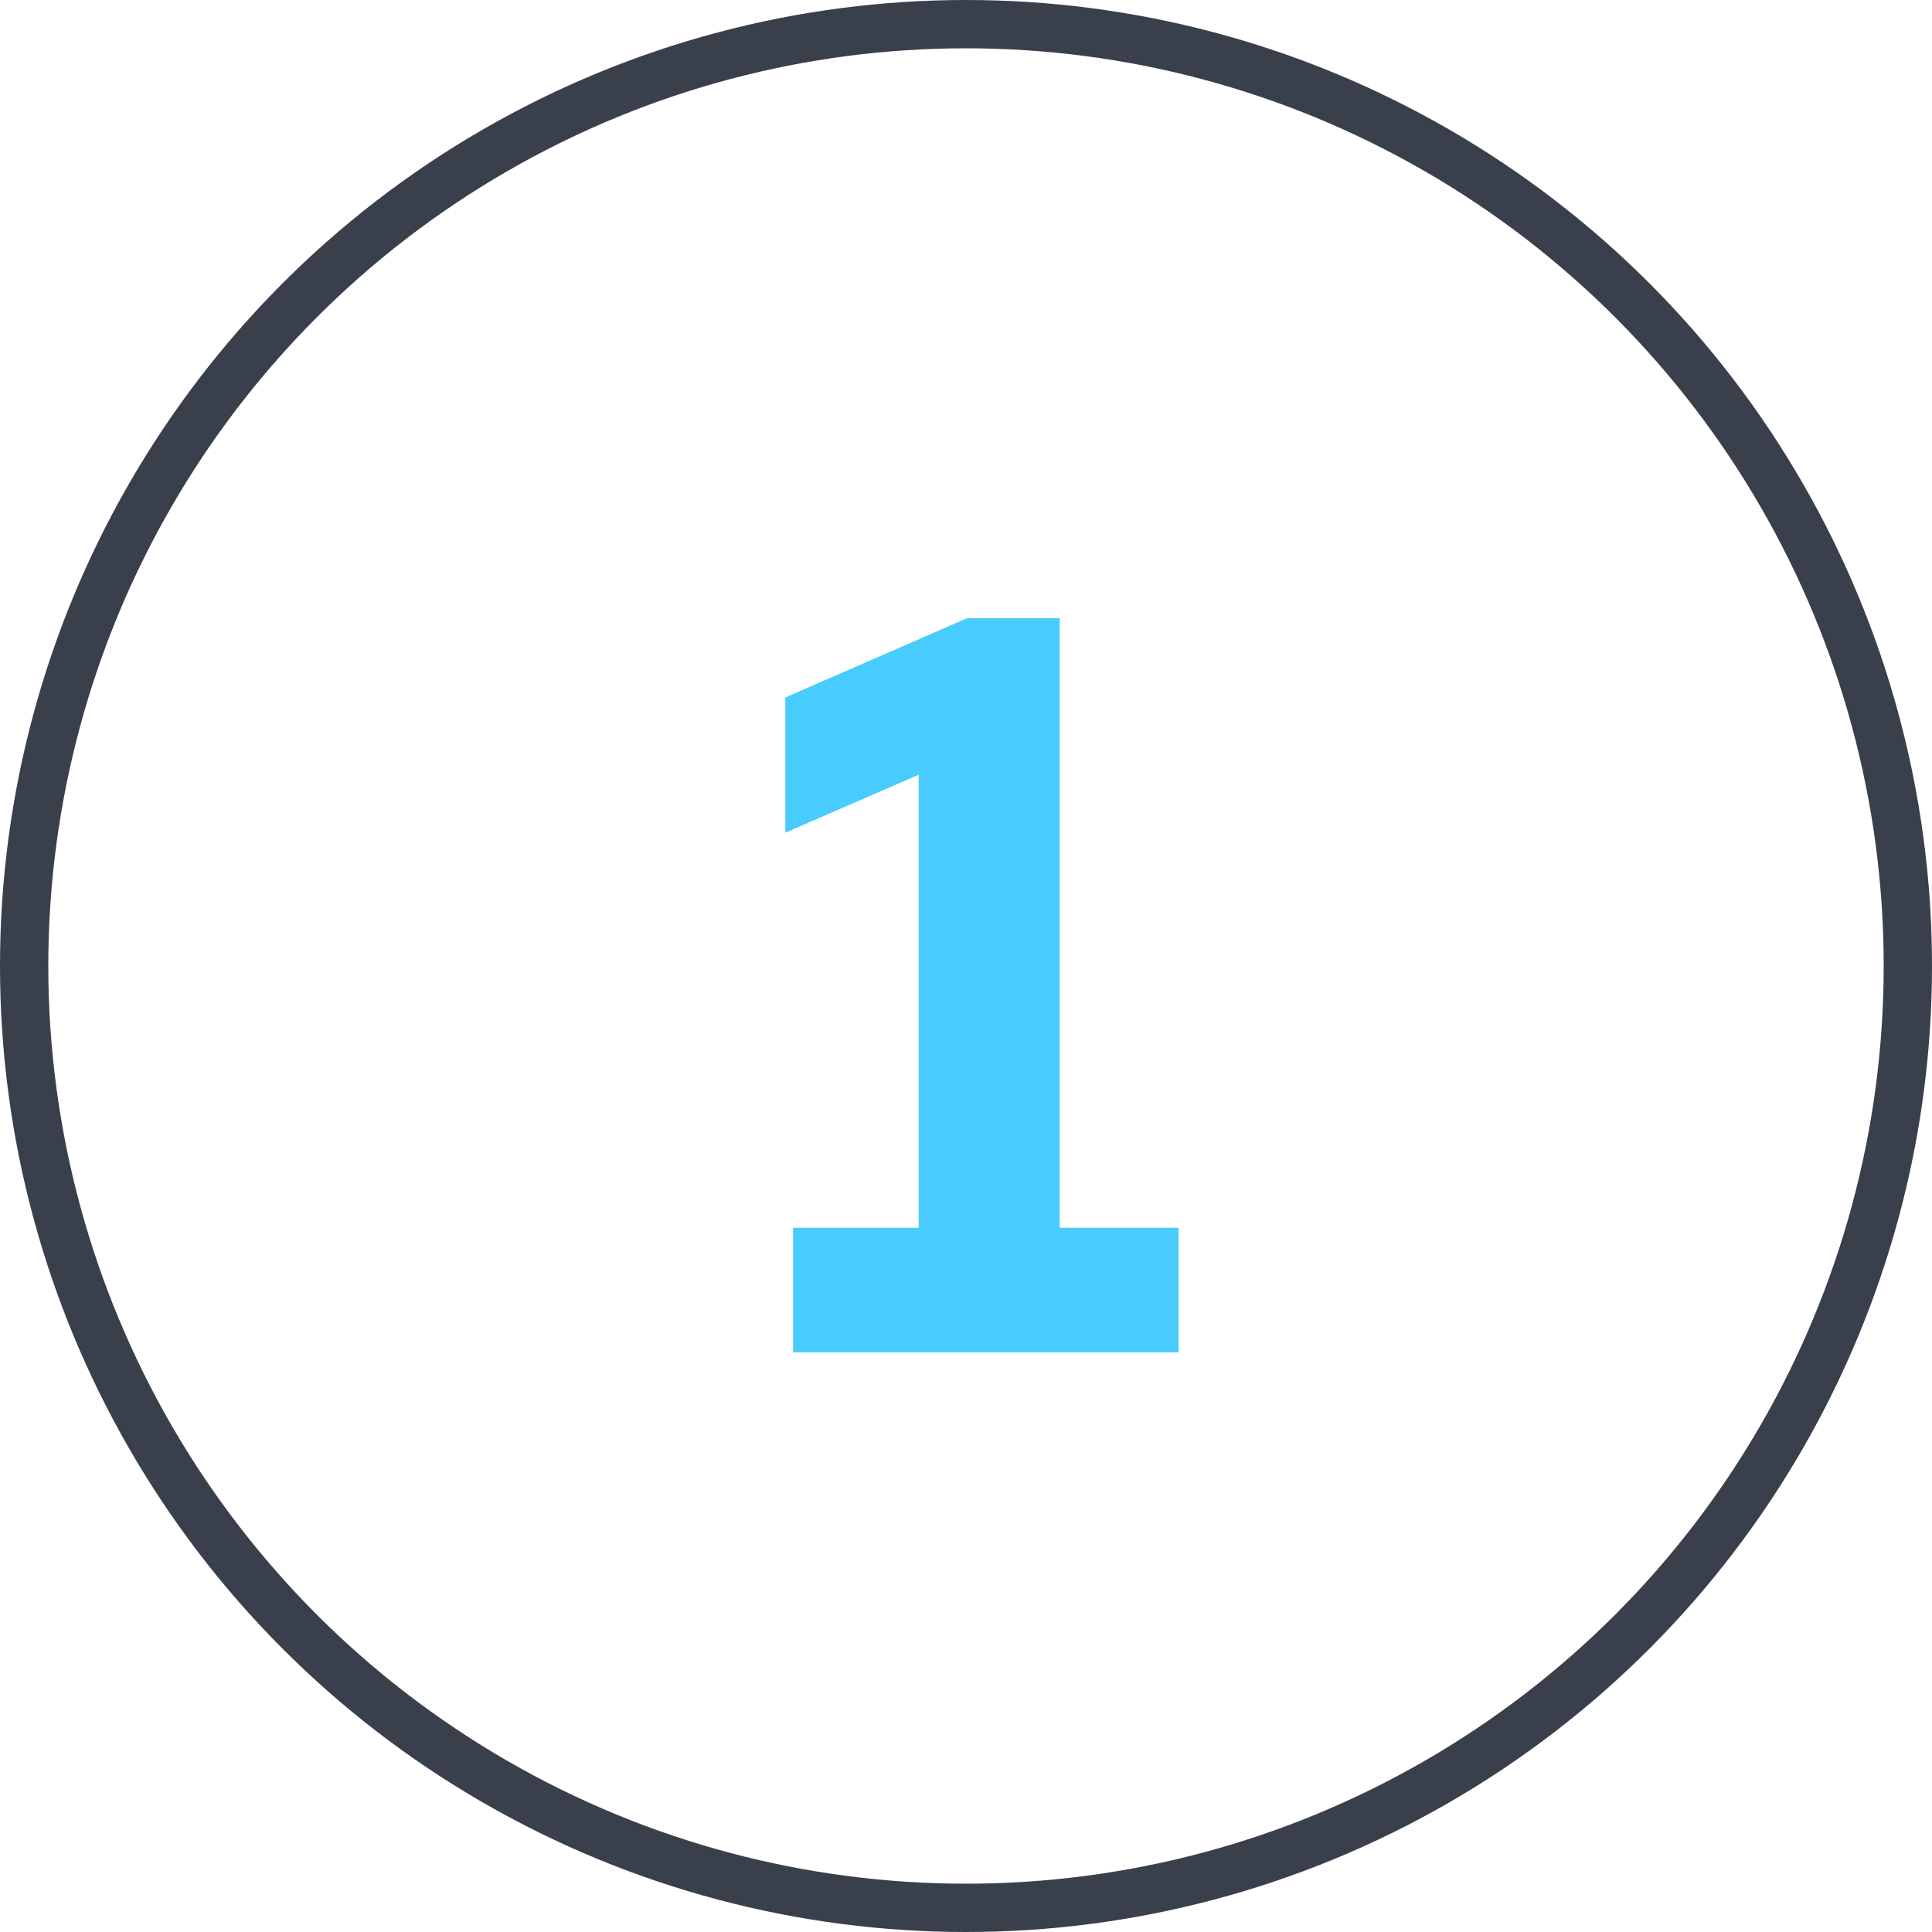<svg width="80" height="80" viewBox="0 0 80 80" fill="none" xmlns="http://www.w3.org/2000/svg">
<path d="M48.8 56V50.84H43.88V25.6H40.04L32.52 28.88V34.48L38.04 32.08V50.84H32.84V56H48.8Z" fill="#48CCFD"/>
<circle cx="40" cy="40" r="39" stroke="#39404C" stroke-width="2"/>
</svg>
